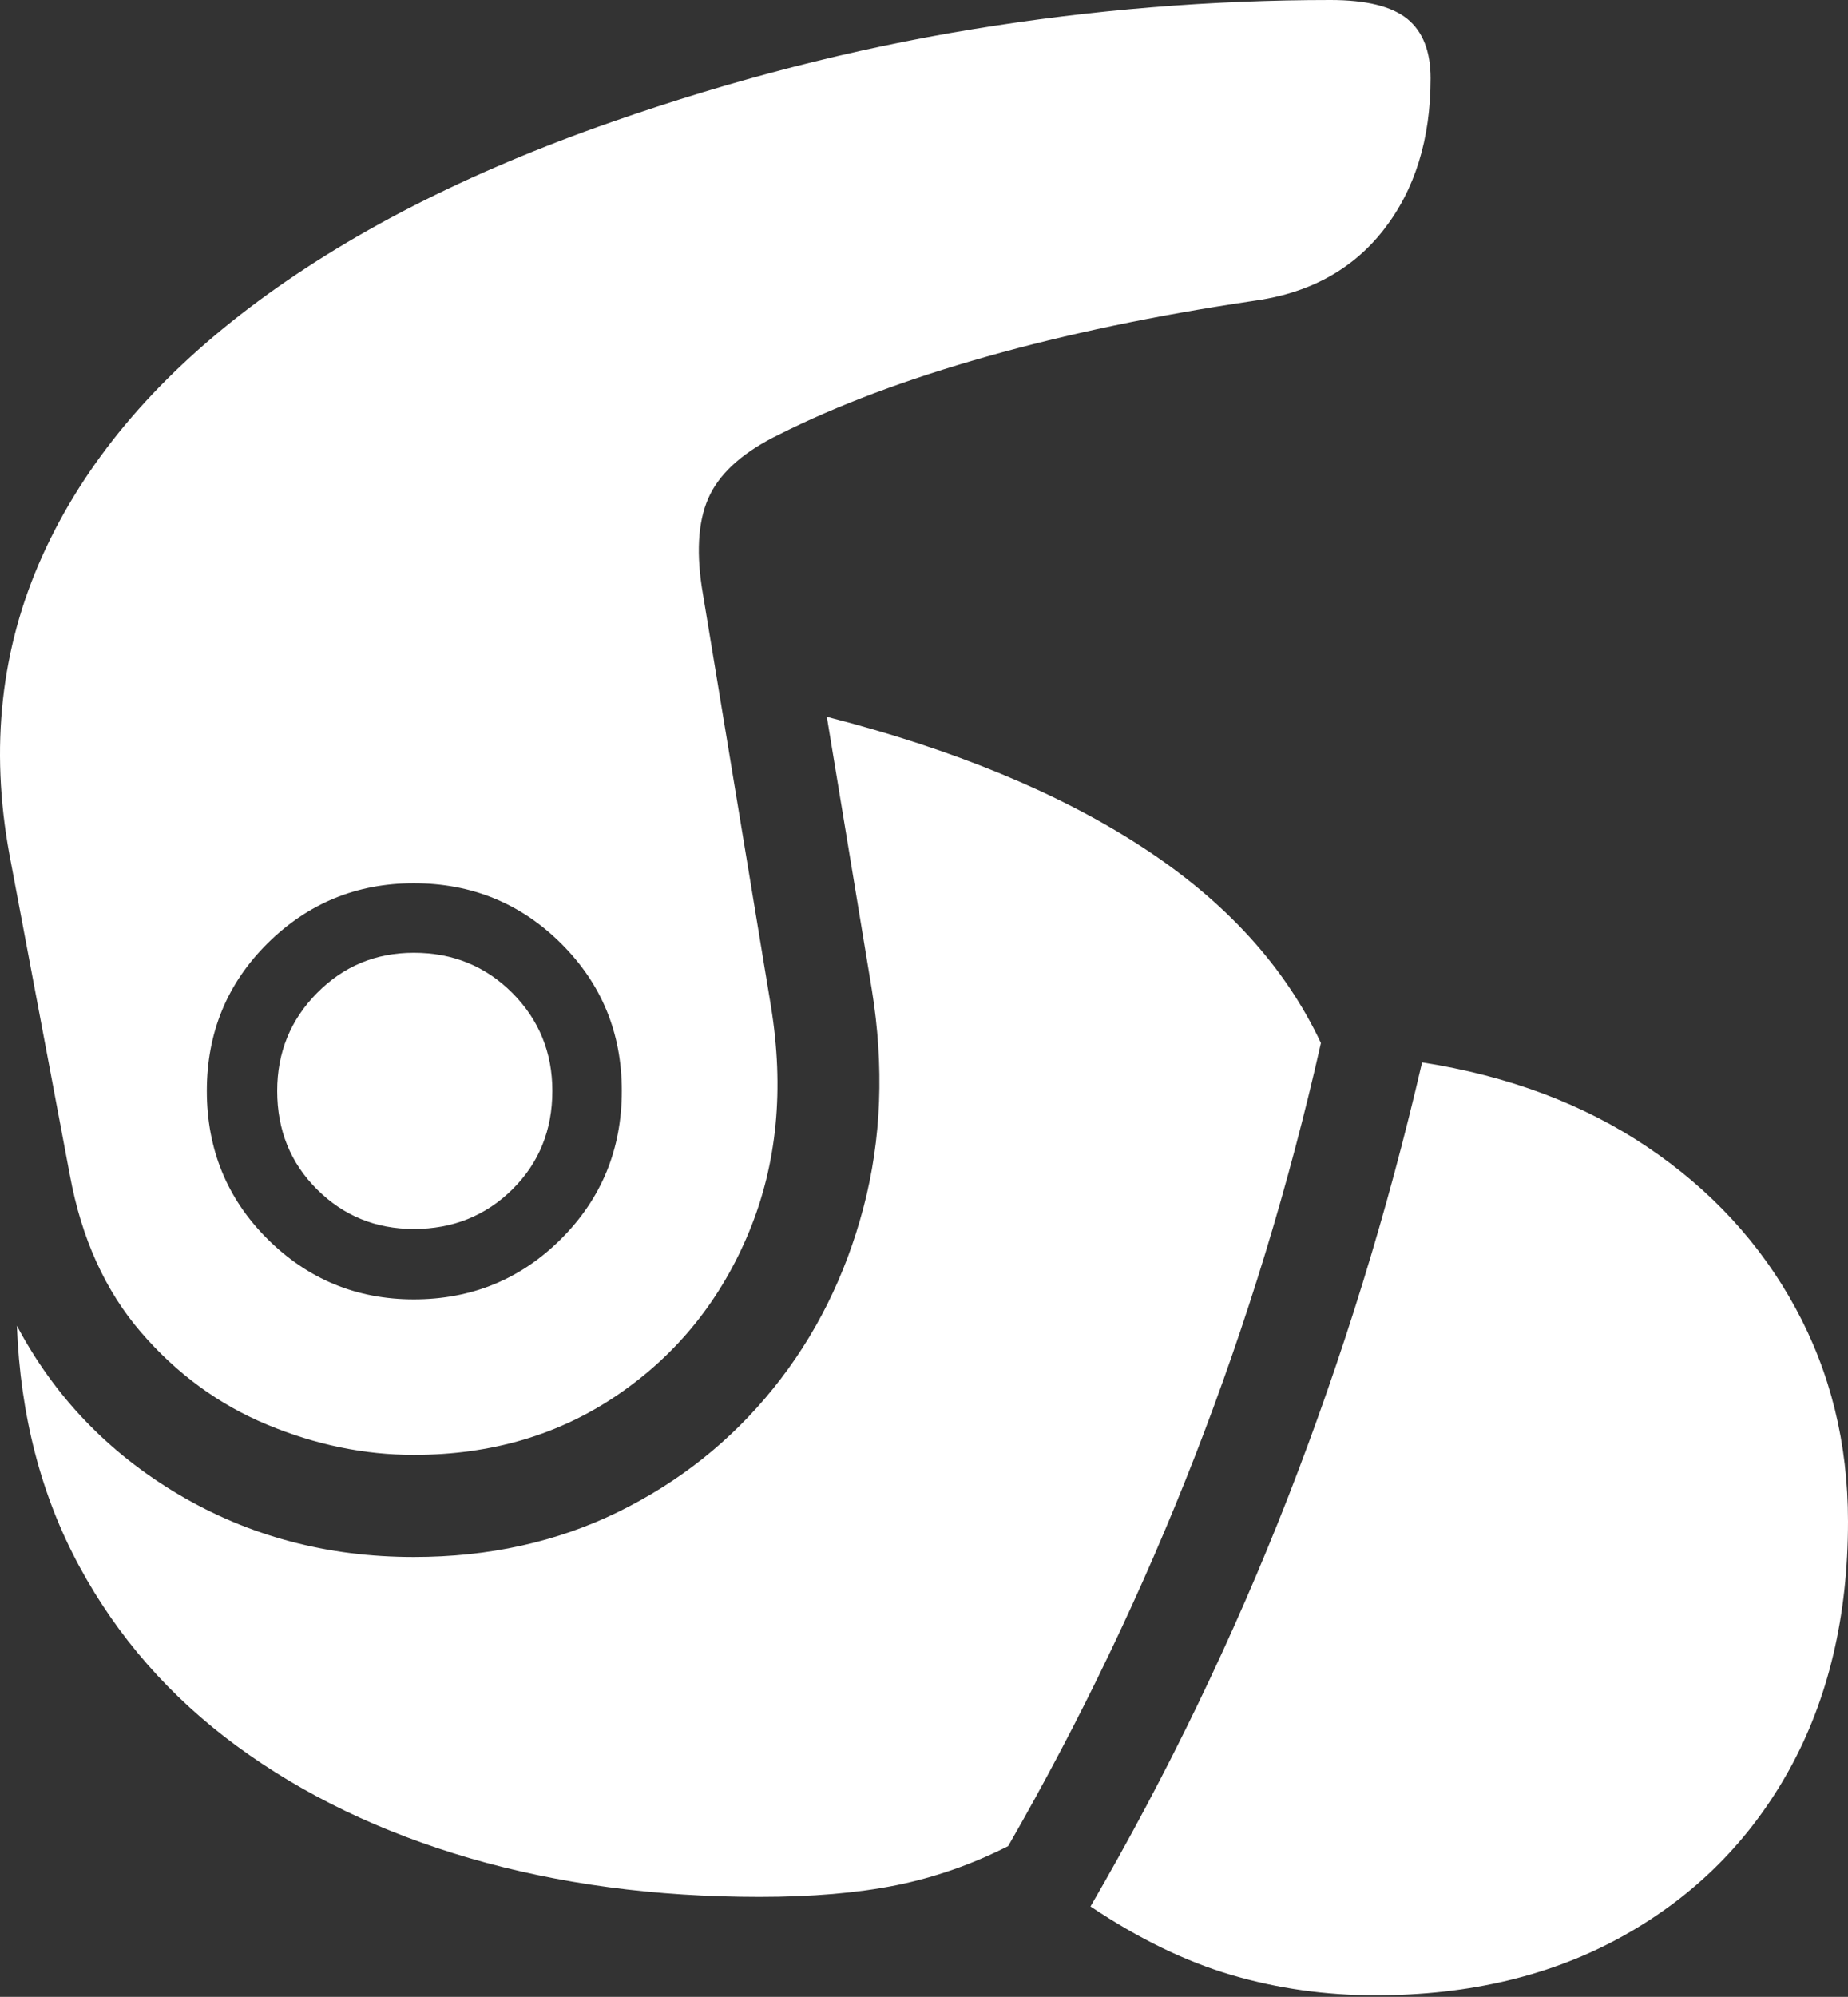 <?xml version="1.0" encoding="UTF-8"?>
<!--Generator: Apple Native CoreSVG 175-->
<!DOCTYPE svg
PUBLIC "-//W3C//DTD SVG 1.1//EN"
       "http://www.w3.org/Graphics/SVG/1.1/DTD/svg11.dtd">
<svg version="1.1" xmlns="http://www.w3.org/2000/svg" xmlns:xlink="http://www.w3.org/1999/xlink" width="14.34" height="15.486">
 <rect width="100%" height="100%" fill="#333333" stroke="none"/>
 <g>
  <rect height="15.486" opacity="0" width="14.34" x="0" y="0"/>
  <path d="M3.211 11.283Q4.117 11.283 4.801 10.812Q5.486 10.342 5.813 9.552Q6.139 8.763 5.982 7.802L5.446 4.555Q5.377 4.099 5.512 3.831Q5.648 3.563 6.045 3.37Q6.725 3.028 7.658 2.765Q8.59 2.502 9.716 2.335Q10.372 2.249 10.736 1.783Q11.101 1.316 11.101 0.607Q11.101 0.294 10.921 0.147Q10.74 0 10.325 0Q8.933 0 7.545 0.227Q6.156 0.454 4.75 0.945Q3.064 1.532 1.938 2.385Q0.813 3.237 0.329 4.31Q-0.155 5.382 0.073 6.626L0.542 9.113Q0.677 9.848 1.094 10.332Q1.51 10.815 2.074 11.049Q2.637 11.283 3.211 11.283ZM3.211 10.077Q2.546 10.077 2.075 9.608Q1.605 9.14 1.605 8.46Q1.605 7.784 2.075 7.317Q2.546 6.85 3.211 6.85Q3.885 6.85 4.355 7.318Q4.825 7.786 4.825 8.46Q4.825 9.137 4.355 9.607Q3.885 10.077 3.211 10.077ZM3.211 9.531Q3.665 9.531 3.976 9.224Q4.286 8.917 4.286 8.46Q4.286 8.013 3.976 7.701Q3.665 7.389 3.211 7.389Q2.768 7.389 2.46 7.701Q2.151 8.013 2.151 8.46Q2.151 8.917 2.46 9.224Q2.768 9.531 3.211 9.531ZM3.211 12.075Q2.205 12.075 1.386 11.59Q0.568 11.105 0.131 10.281Q0.171 11.326 0.616 12.148Q1.061 12.97 1.836 13.54Q2.612 14.11 3.646 14.411Q4.68 14.711 5.895 14.711Q6.5 14.711 6.952 14.621Q7.403 14.53 7.823 14.317Q9.505 11.393 10.25 8.089Q9.832 7.2 8.864 6.57Q7.897 5.939 6.416 5.559L6.765 7.674Q6.91 8.57 6.7 9.366Q6.49 10.161 6 10.768Q5.51 11.376 4.796 11.726Q4.082 12.075 3.211 12.075ZM14.34 11.799Q14.34 10.891 13.932 10.143Q13.525 9.395 12.784 8.896Q12.044 8.397 11.035 8.239Q10.635 9.968 9.997 11.606Q9.358 13.243 8.462 14.785Q9.02 15.159 9.557 15.317Q10.093 15.474 10.673 15.474Q11.773 15.474 12.6 15.011Q13.427 14.549 13.884 13.725Q14.34 12.901 14.34 11.799Z" fill="#ffffff"/>
 </g>
</svg>
